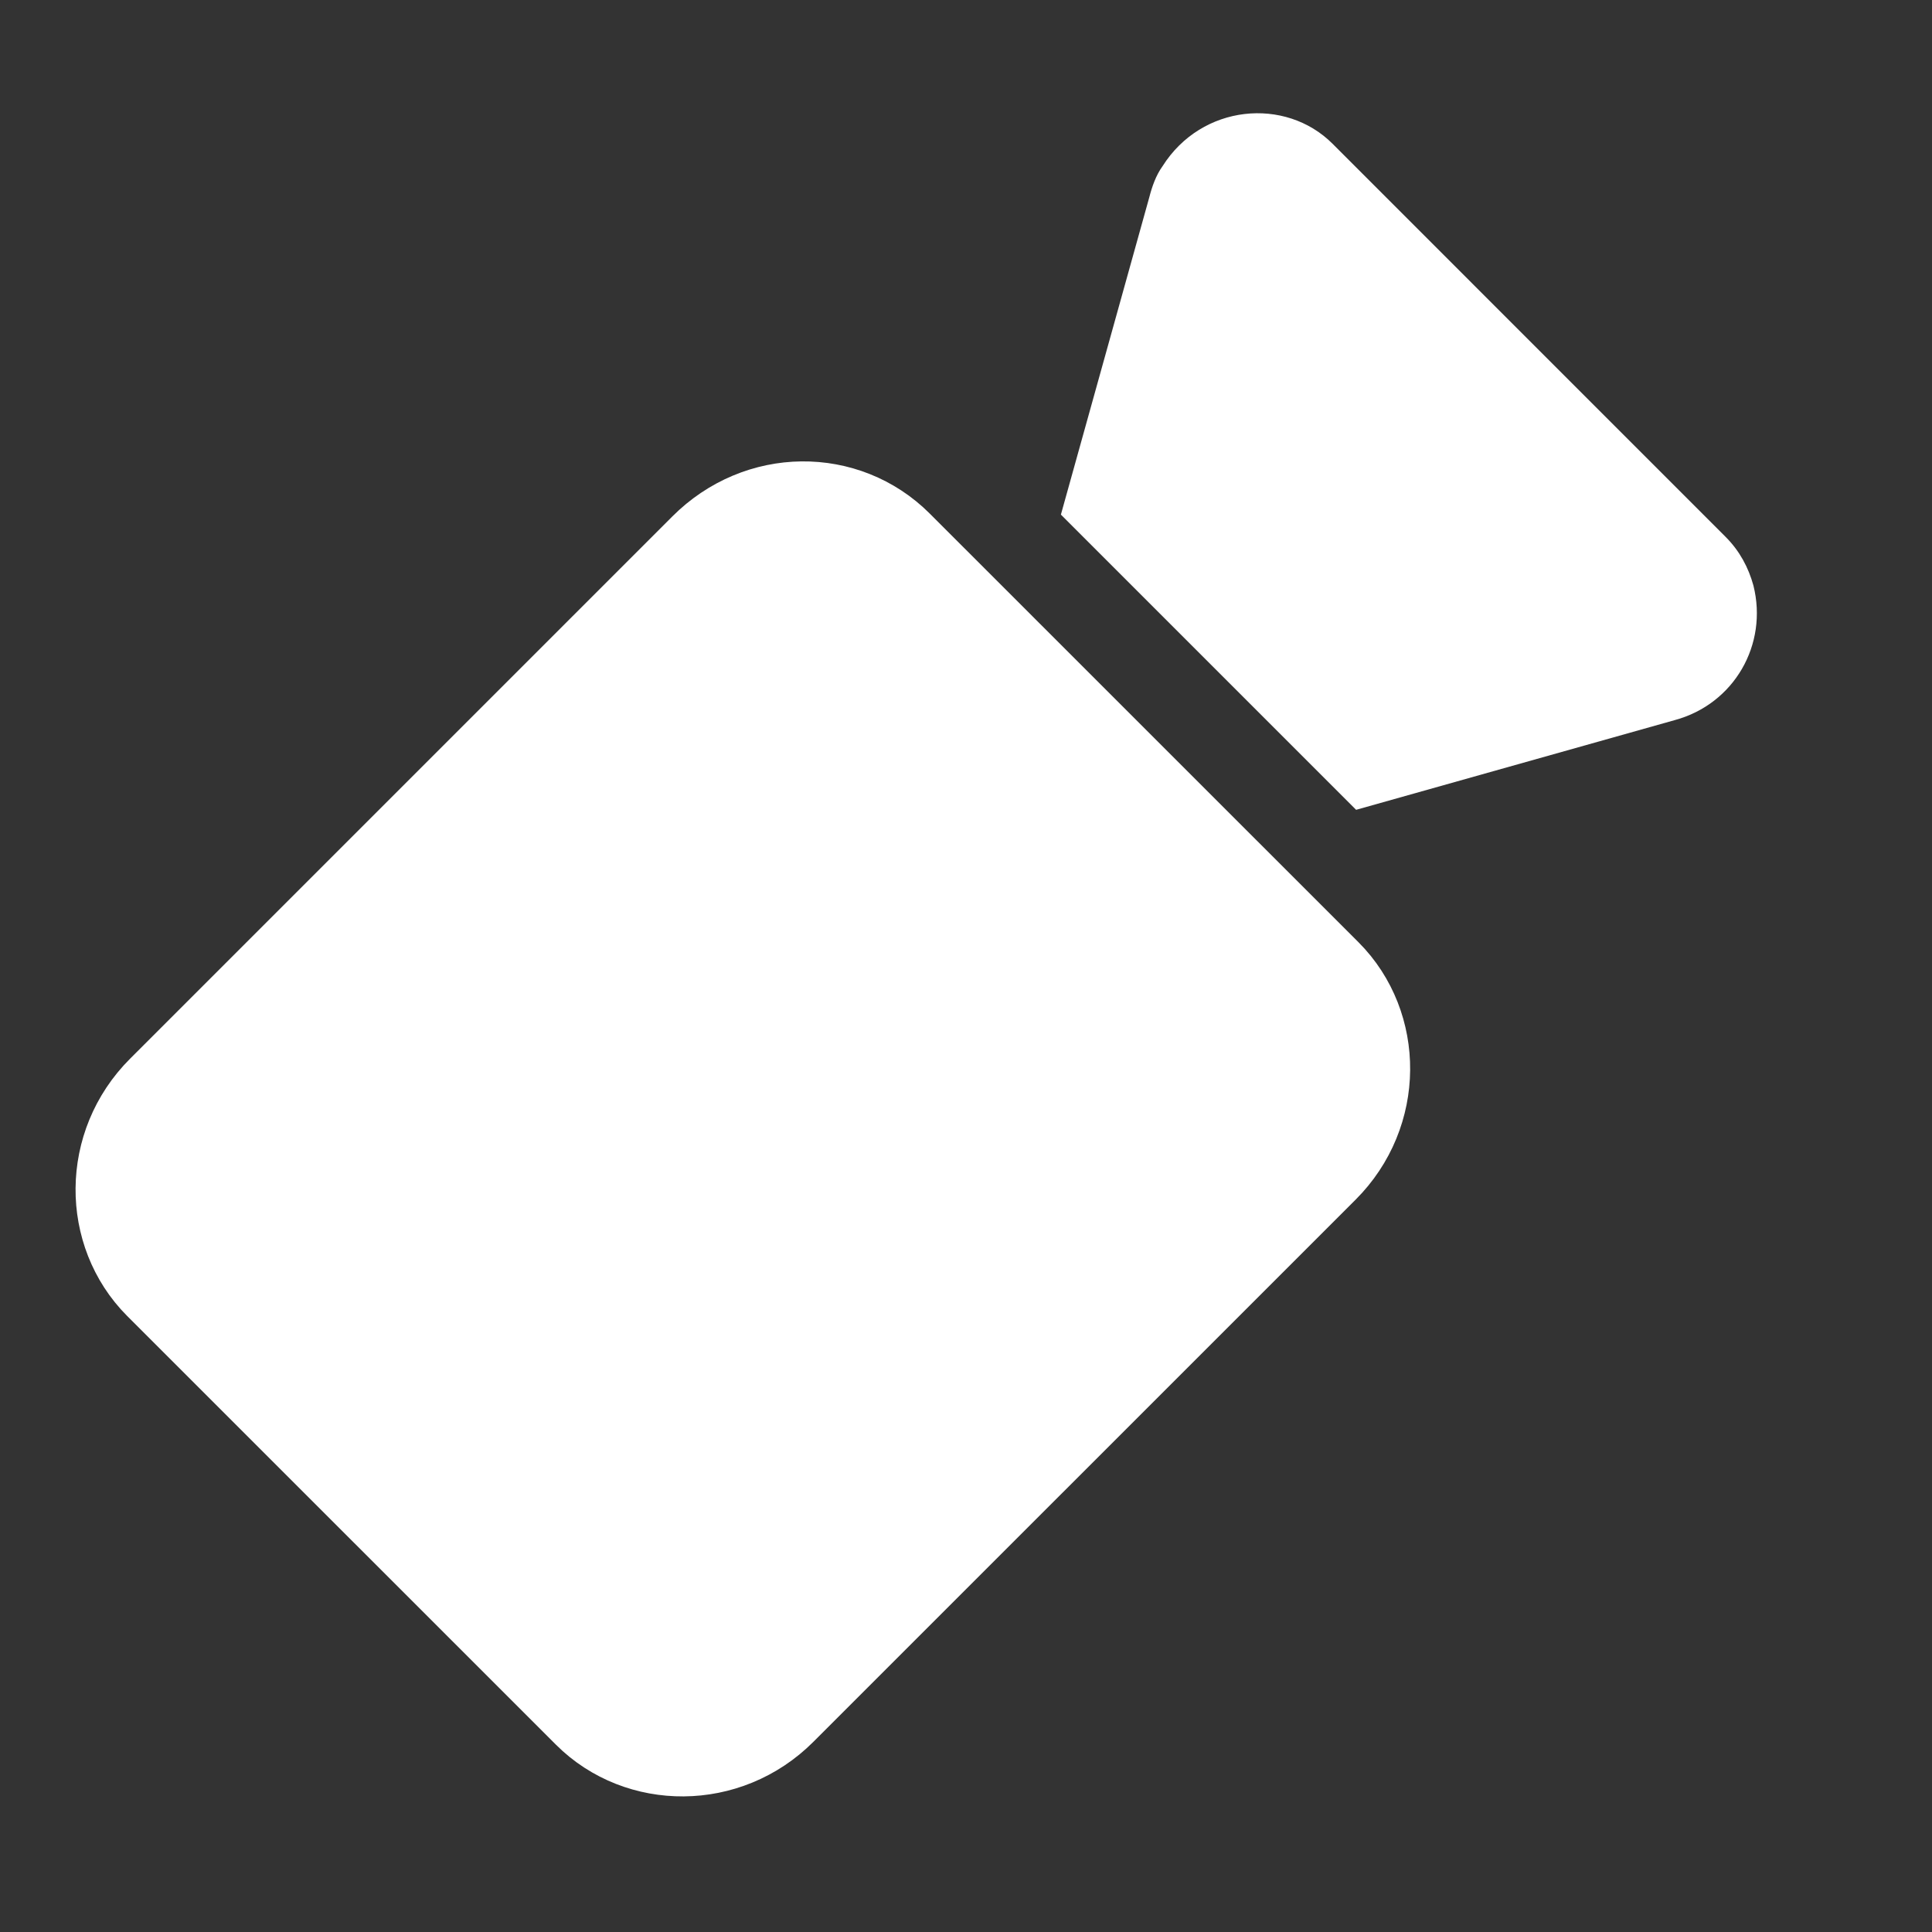 <svg width="25" height="25" viewBox="0 0 25 25" fill="none" xmlns="http://www.w3.org/2000/svg">
<rect x="0" y="0" width="25" height="25" fill="#333333" stroke="none"/>
<path d="M2.39 14.407L9.408 7.389C9.963 6.834 10.811 6.84 11.323 7.352L16.872 12.9C17.372 13.401 17.385 14.266 16.835 14.816L9.817 21.833C9.267 22.383 8.402 22.37 7.902 21.87L2.353 16.322C1.853 15.821 1.84 14.956 2.39 14.407Z" fill="white" stroke="white" stroke-width="2"/>
<path d="M15.043 2.151C14.958 2.268 14.906 2.419 14.872 2.552L13.728 6.659L17.548 10.479L21.672 9.318C22.44 9.11 22.881 8.34 22.689 7.576C22.625 7.344 22.511 7.129 22.33 6.948L17.243 1.86C16.634 1.251 15.551 1.346 15.043 2.151Z" fill="white"/>
</svg>

